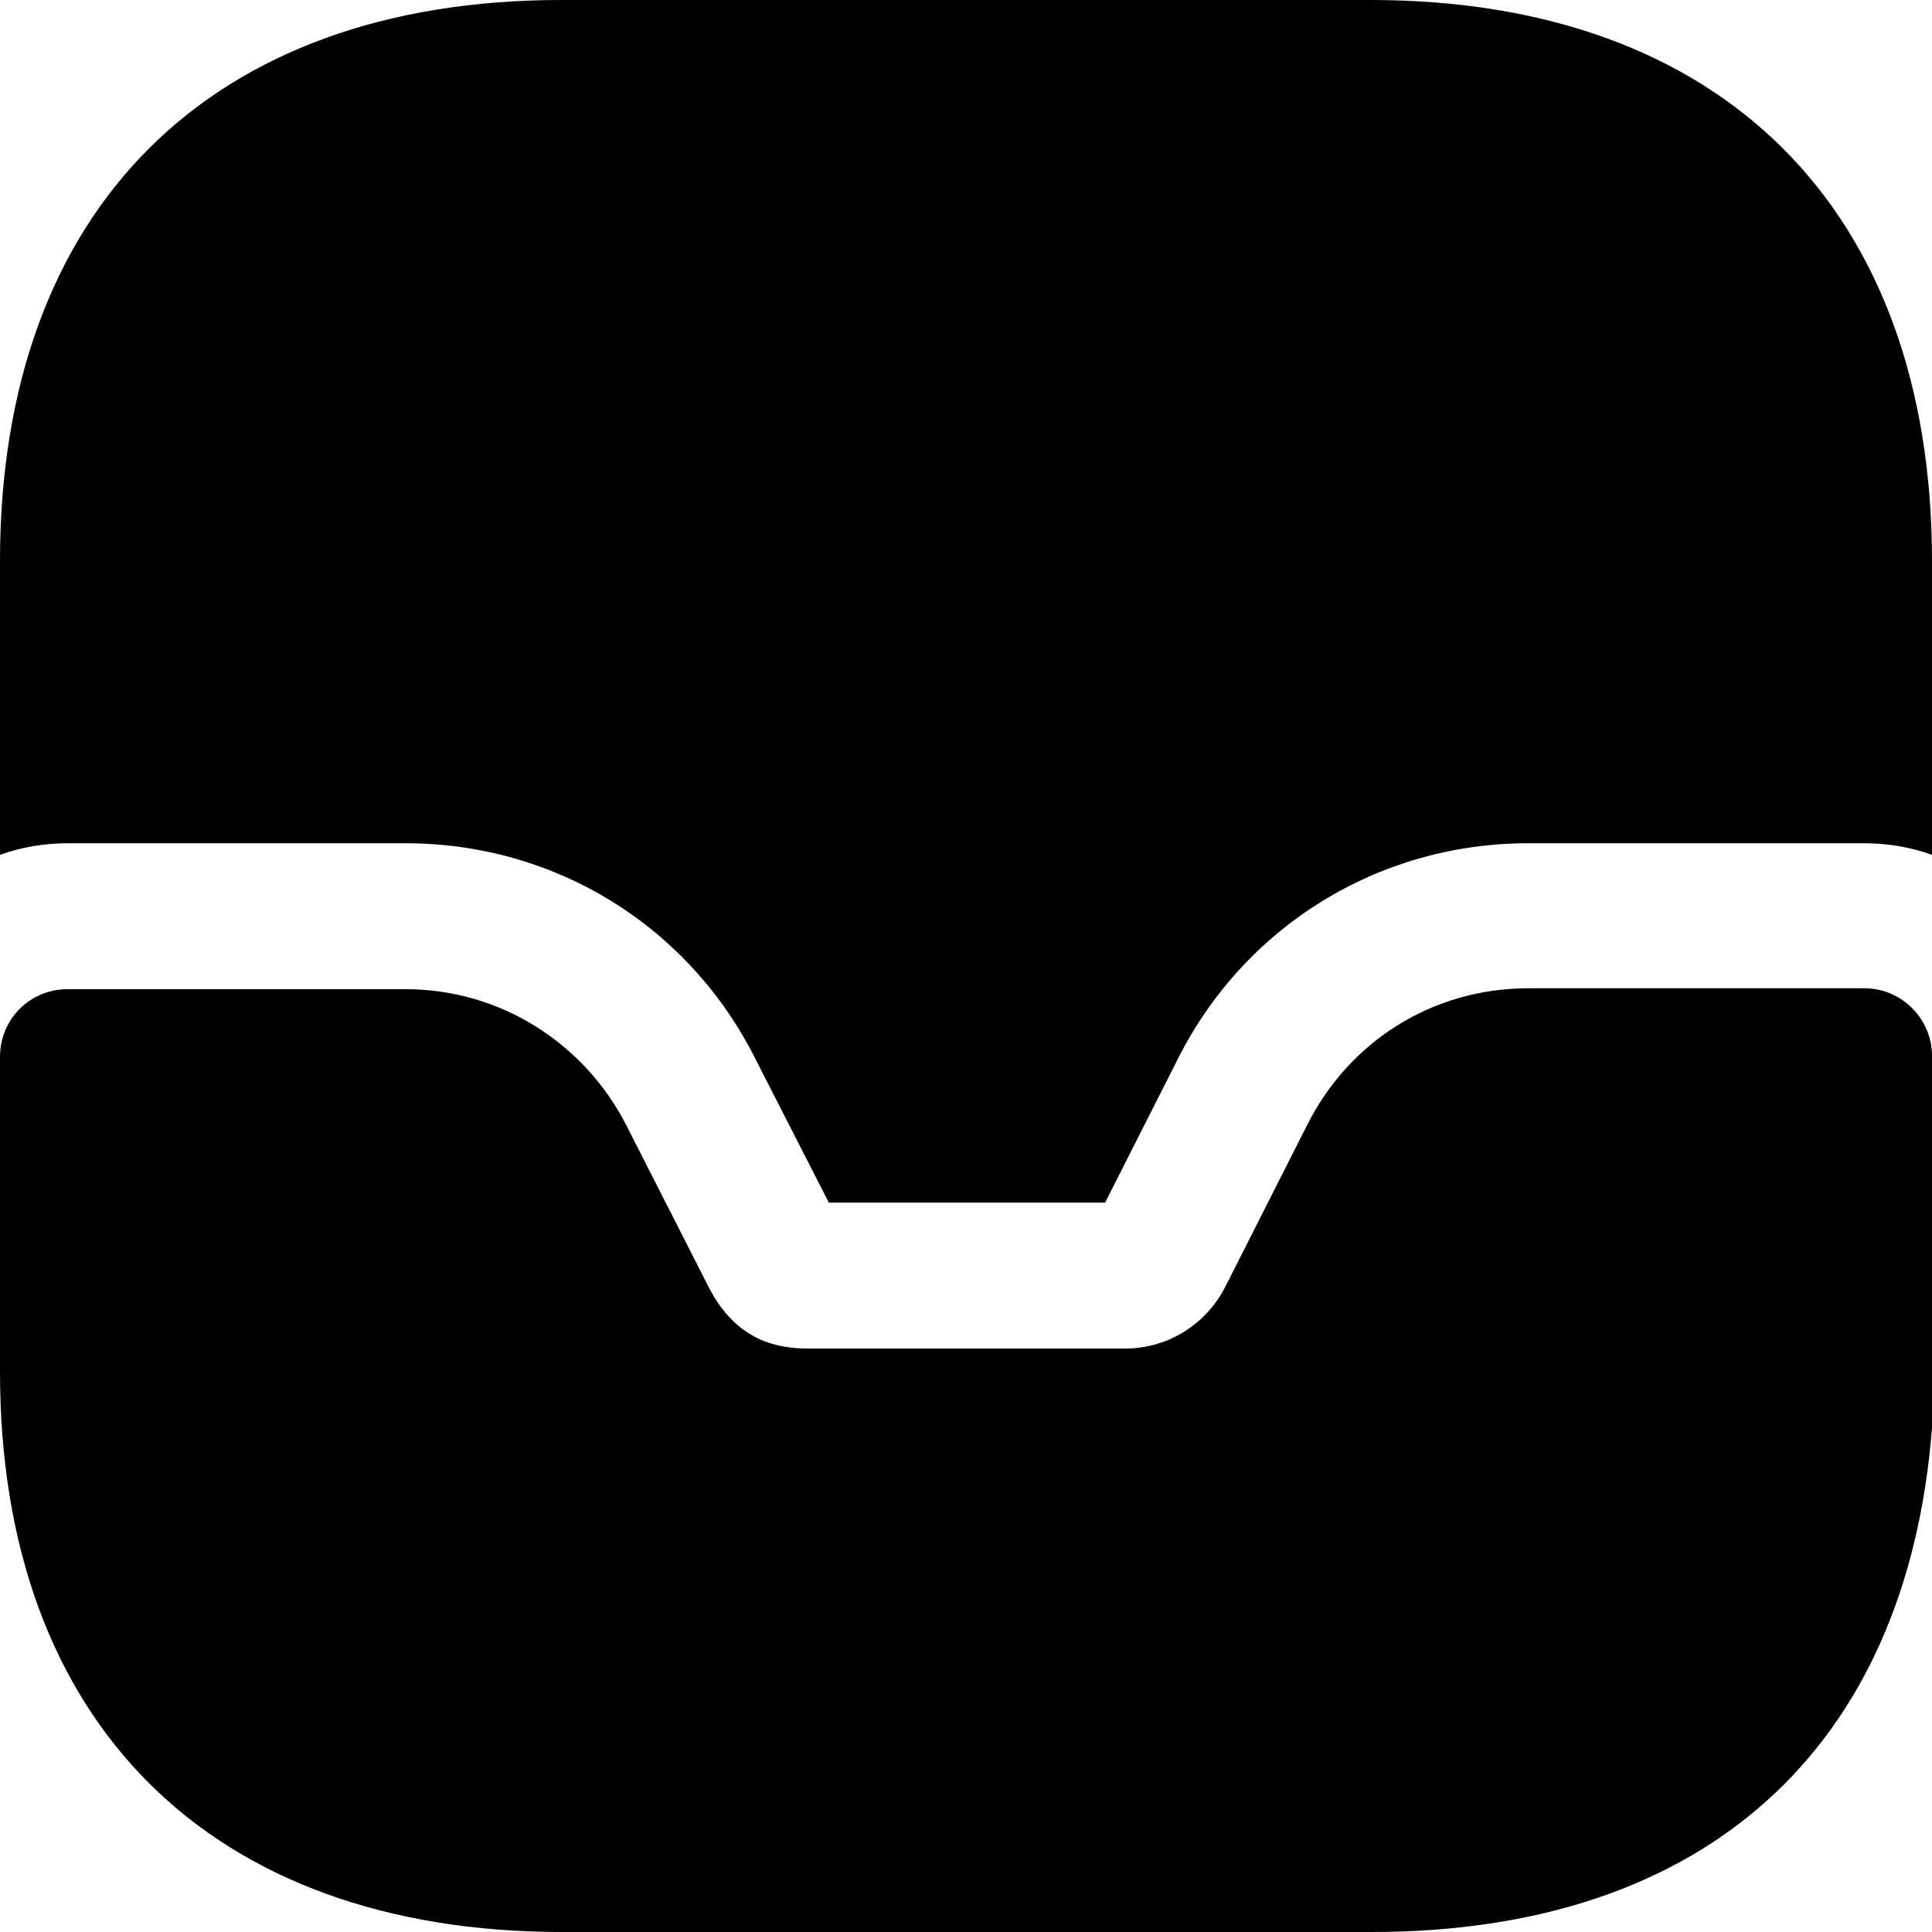 <svg width="15" height="15" viewBox="0 0 15 15" xmlns="http://www.w3.org/2000/svg">
  <path fill="currentColor" d="M14.475 7.673H11.865C11.13 7.673 10.477 8.078 10.147 8.738L9.517 9.983C9.367 10.283 9.067 10.47 8.737 10.47H6.277C6.045 10.47 5.715 10.418 5.497 9.983L4.867 8.745C4.537 8.093 3.877 7.68 3.15 7.68H0.525C0.232 7.68 0 7.913 0 8.205V10.65C0 13.373 1.635 15 4.365 15H10.65C13.222 15 14.805 13.59 15 11.085V8.198C15 7.913 14.767 7.673 14.475 7.673Z"/>
  <path fill="currentColor" d="M15 4.357V6.637C14.835 6.577 14.655 6.547 14.475 6.547H11.865C10.702 6.547 9.66 7.192 9.142 8.227L8.58 9.337H6.435L5.872 8.235C5.355 7.192 4.312 6.547 3.15 6.547H0.525C0.345 6.547 0.165 6.577 0 6.637V4.357C0 1.627 1.627 0 4.357 0H10.642C13.372 0 15 1.627 15 4.357Z"/>
</svg>
